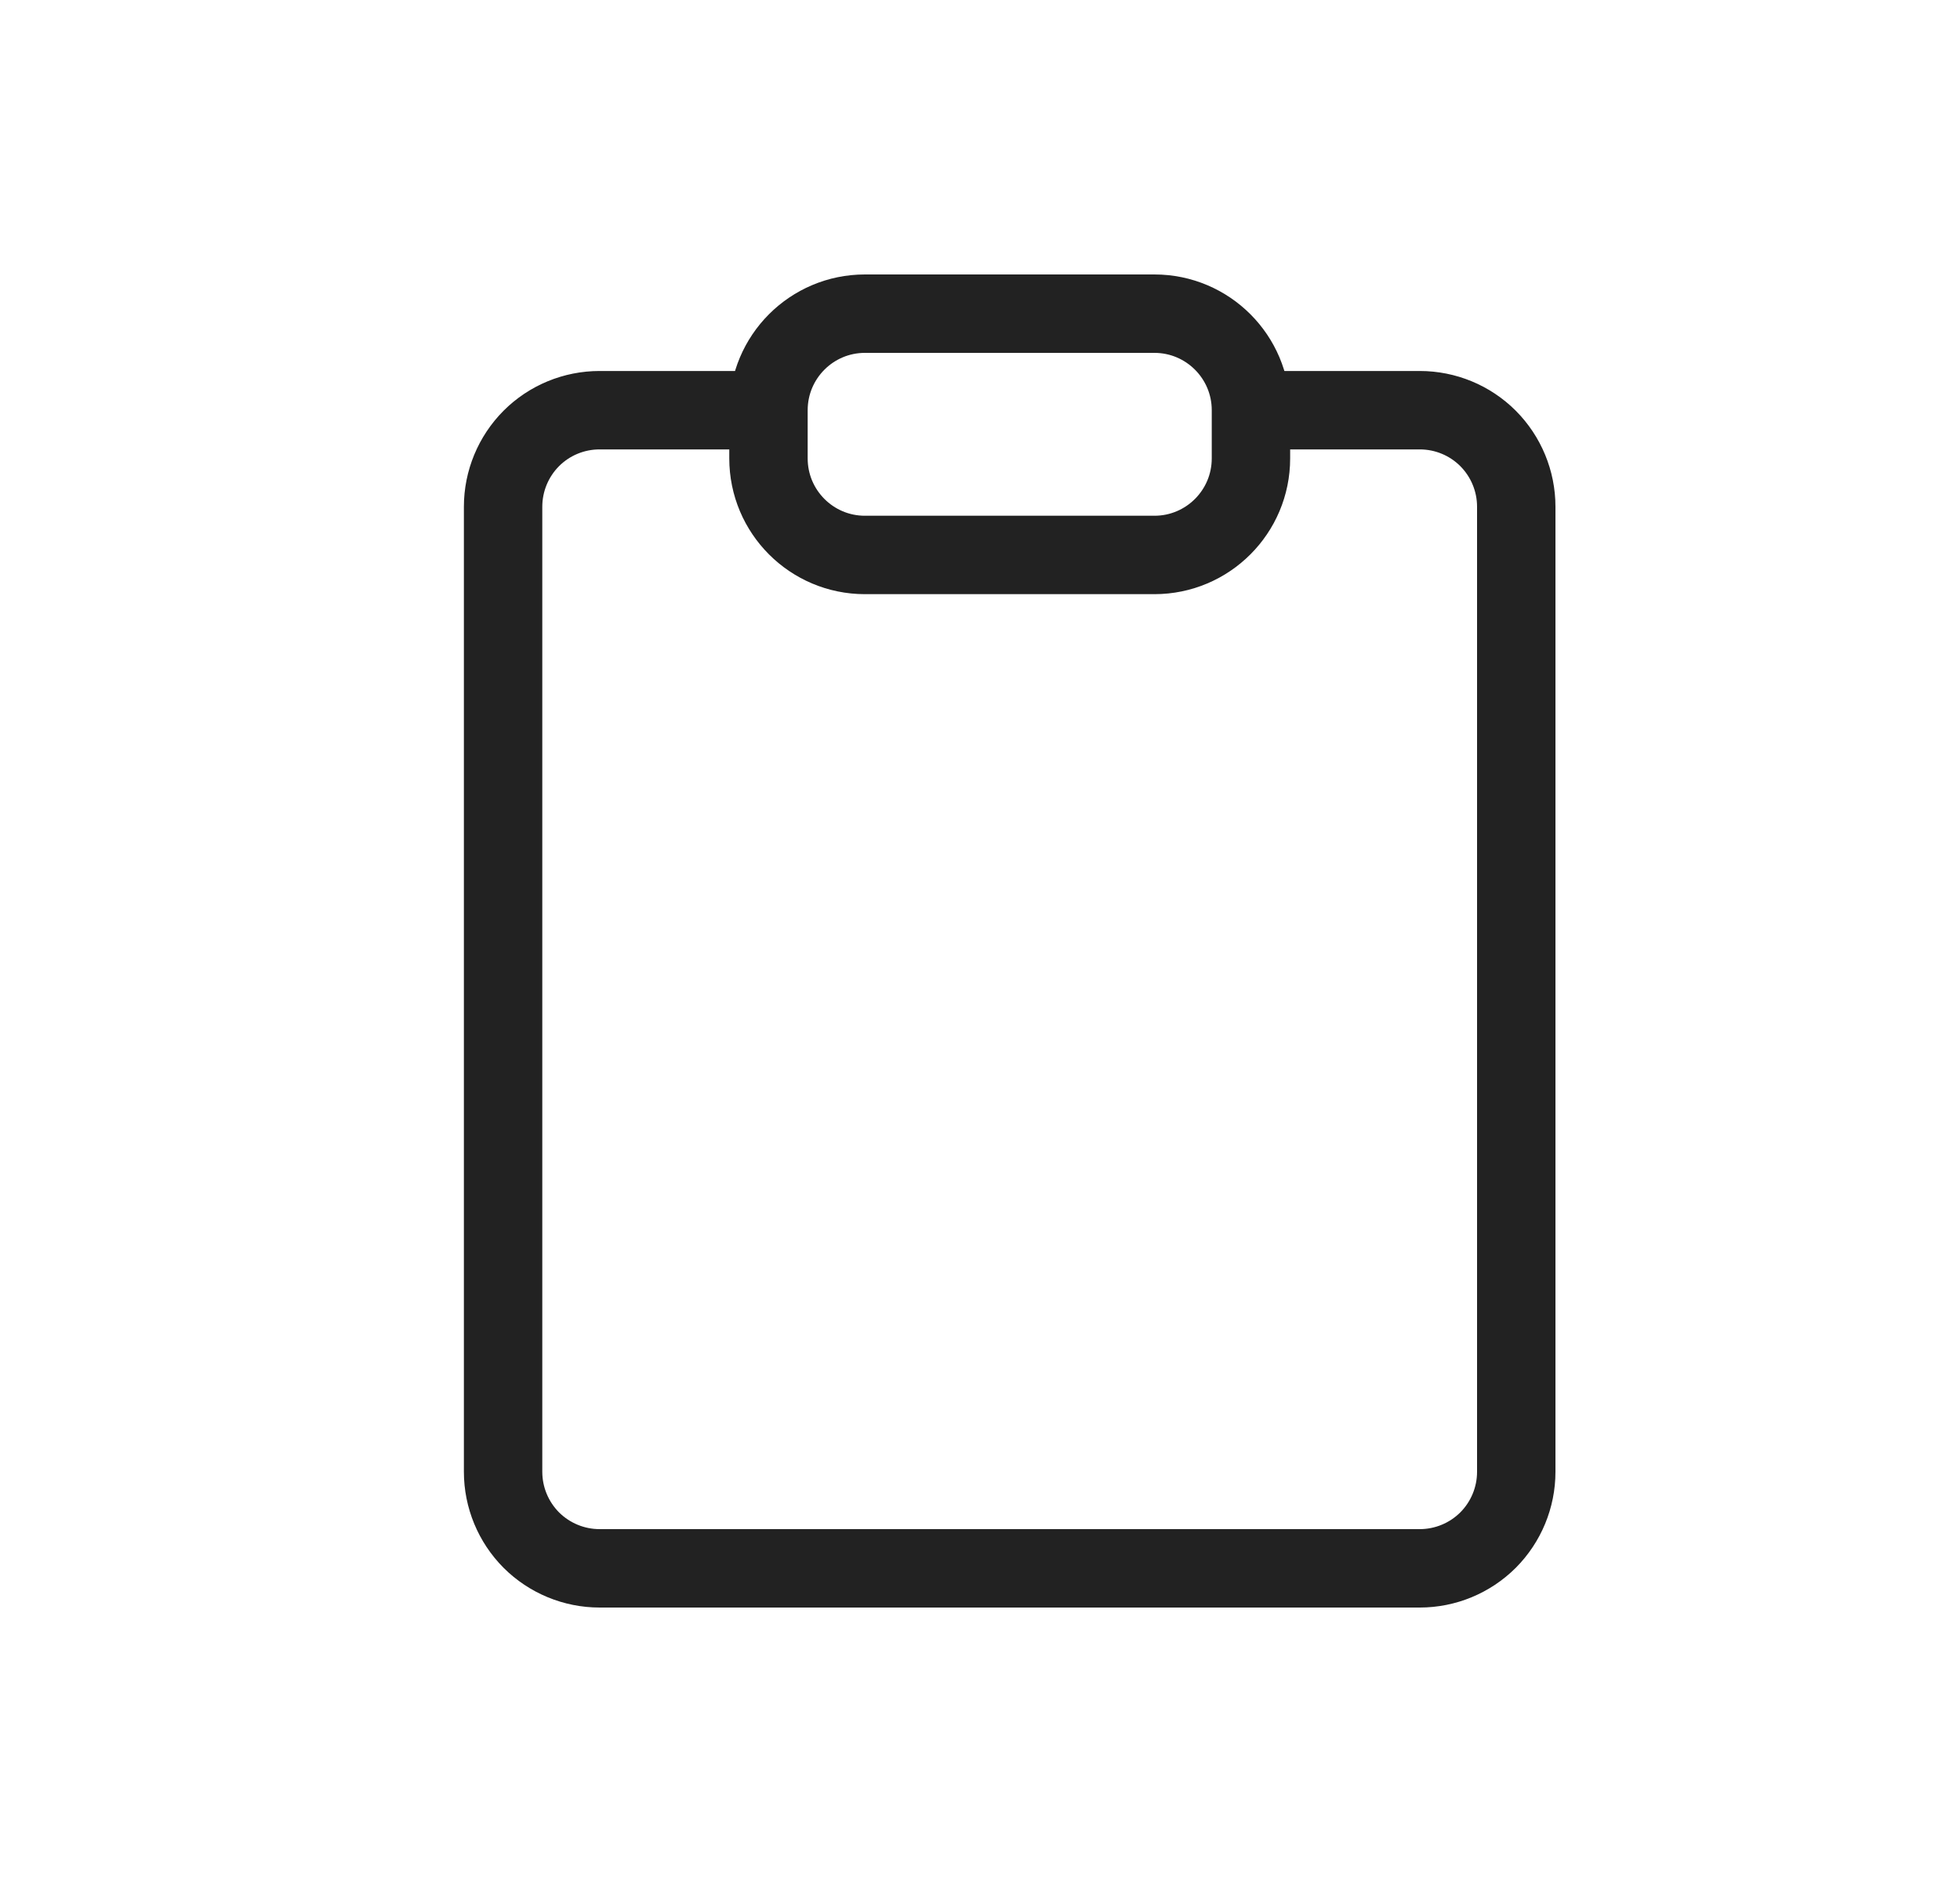 <svg width="25" height="24" viewBox="0 0 25 24" fill="none" xmlns="http://www.w3.org/2000/svg">
<path d="M14.725 4H11.032C10.353 4 9.802 4.551 9.802 5.231V5.846C9.802 6.526 10.353 7.077 11.032 7.077H14.725C15.404 7.077 15.956 6.526 15.956 5.846V5.231C15.956 4.551 15.404 4 14.725 4Z" stroke="#222222" stroke-linecap="round" stroke-linejoin="round"/>
<path d="M16.263 5.231H18.109C18.436 5.231 18.749 5.36 18.98 5.591C19.21 5.822 19.34 6.135 19.34 6.462V18.769C19.34 19.096 19.21 19.409 18.98 19.64C18.749 19.87 18.436 20 18.109 20H7.648C7.321 20 7.008 19.87 6.777 19.64C6.547 19.409 6.417 19.096 6.417 18.769V6.462C6.417 6.135 6.547 5.822 6.777 5.591C7.008 5.36 7.321 5.231 7.648 5.231H9.494" stroke="#222222" stroke-linecap="round" stroke-linejoin="round"/>
</svg>
